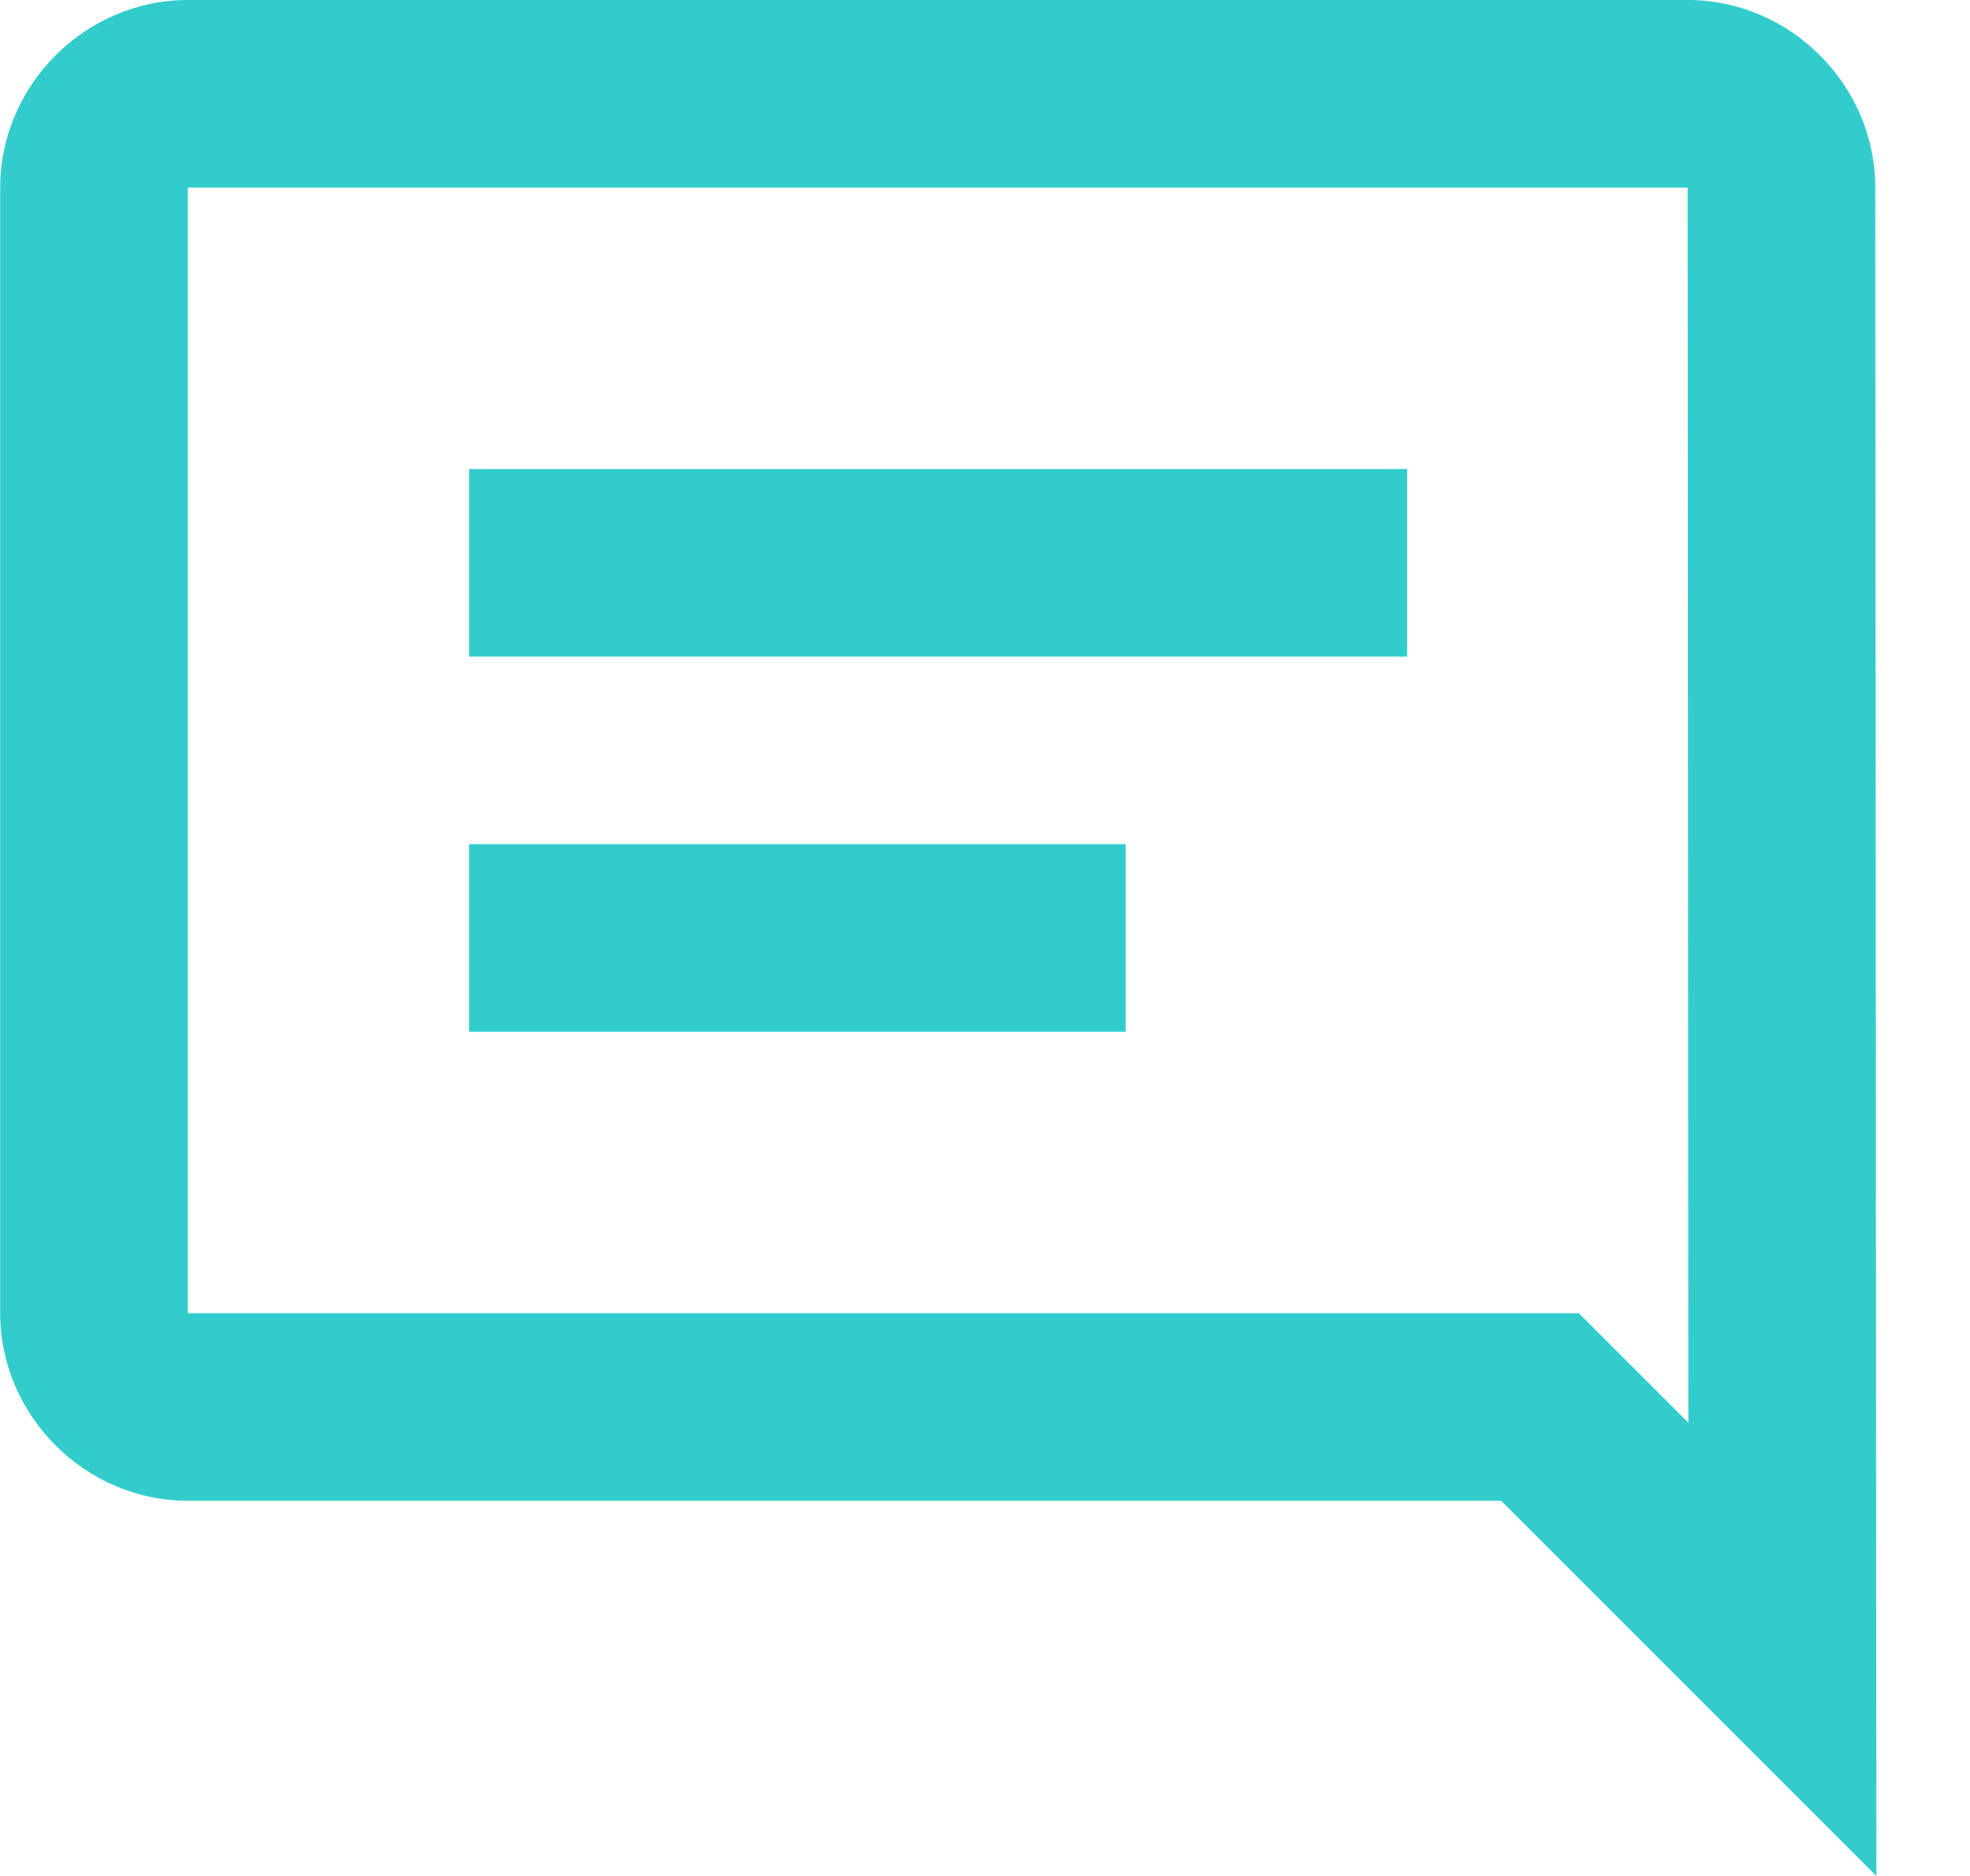 <svg width="21" height="20" viewBox="0 0 21 20" fill="none" xmlns="http://www.w3.org/2000/svg">
<path d="M2.002 0C0.909 0 0.002 0.907 0.002 2V14C0.002 15.093 0.909 16 2.002 16H16.002L20.002 20L19.99 1.998C19.99 0.905 19.082 0 17.99 0H2.002ZM2.002 2H17.99L17.998 15.168L16.83 14H2.002V2ZM5 5V7H15V5H5ZM5 9V11H12V9H5Z" fill="#33CCCC"/>
</svg>
